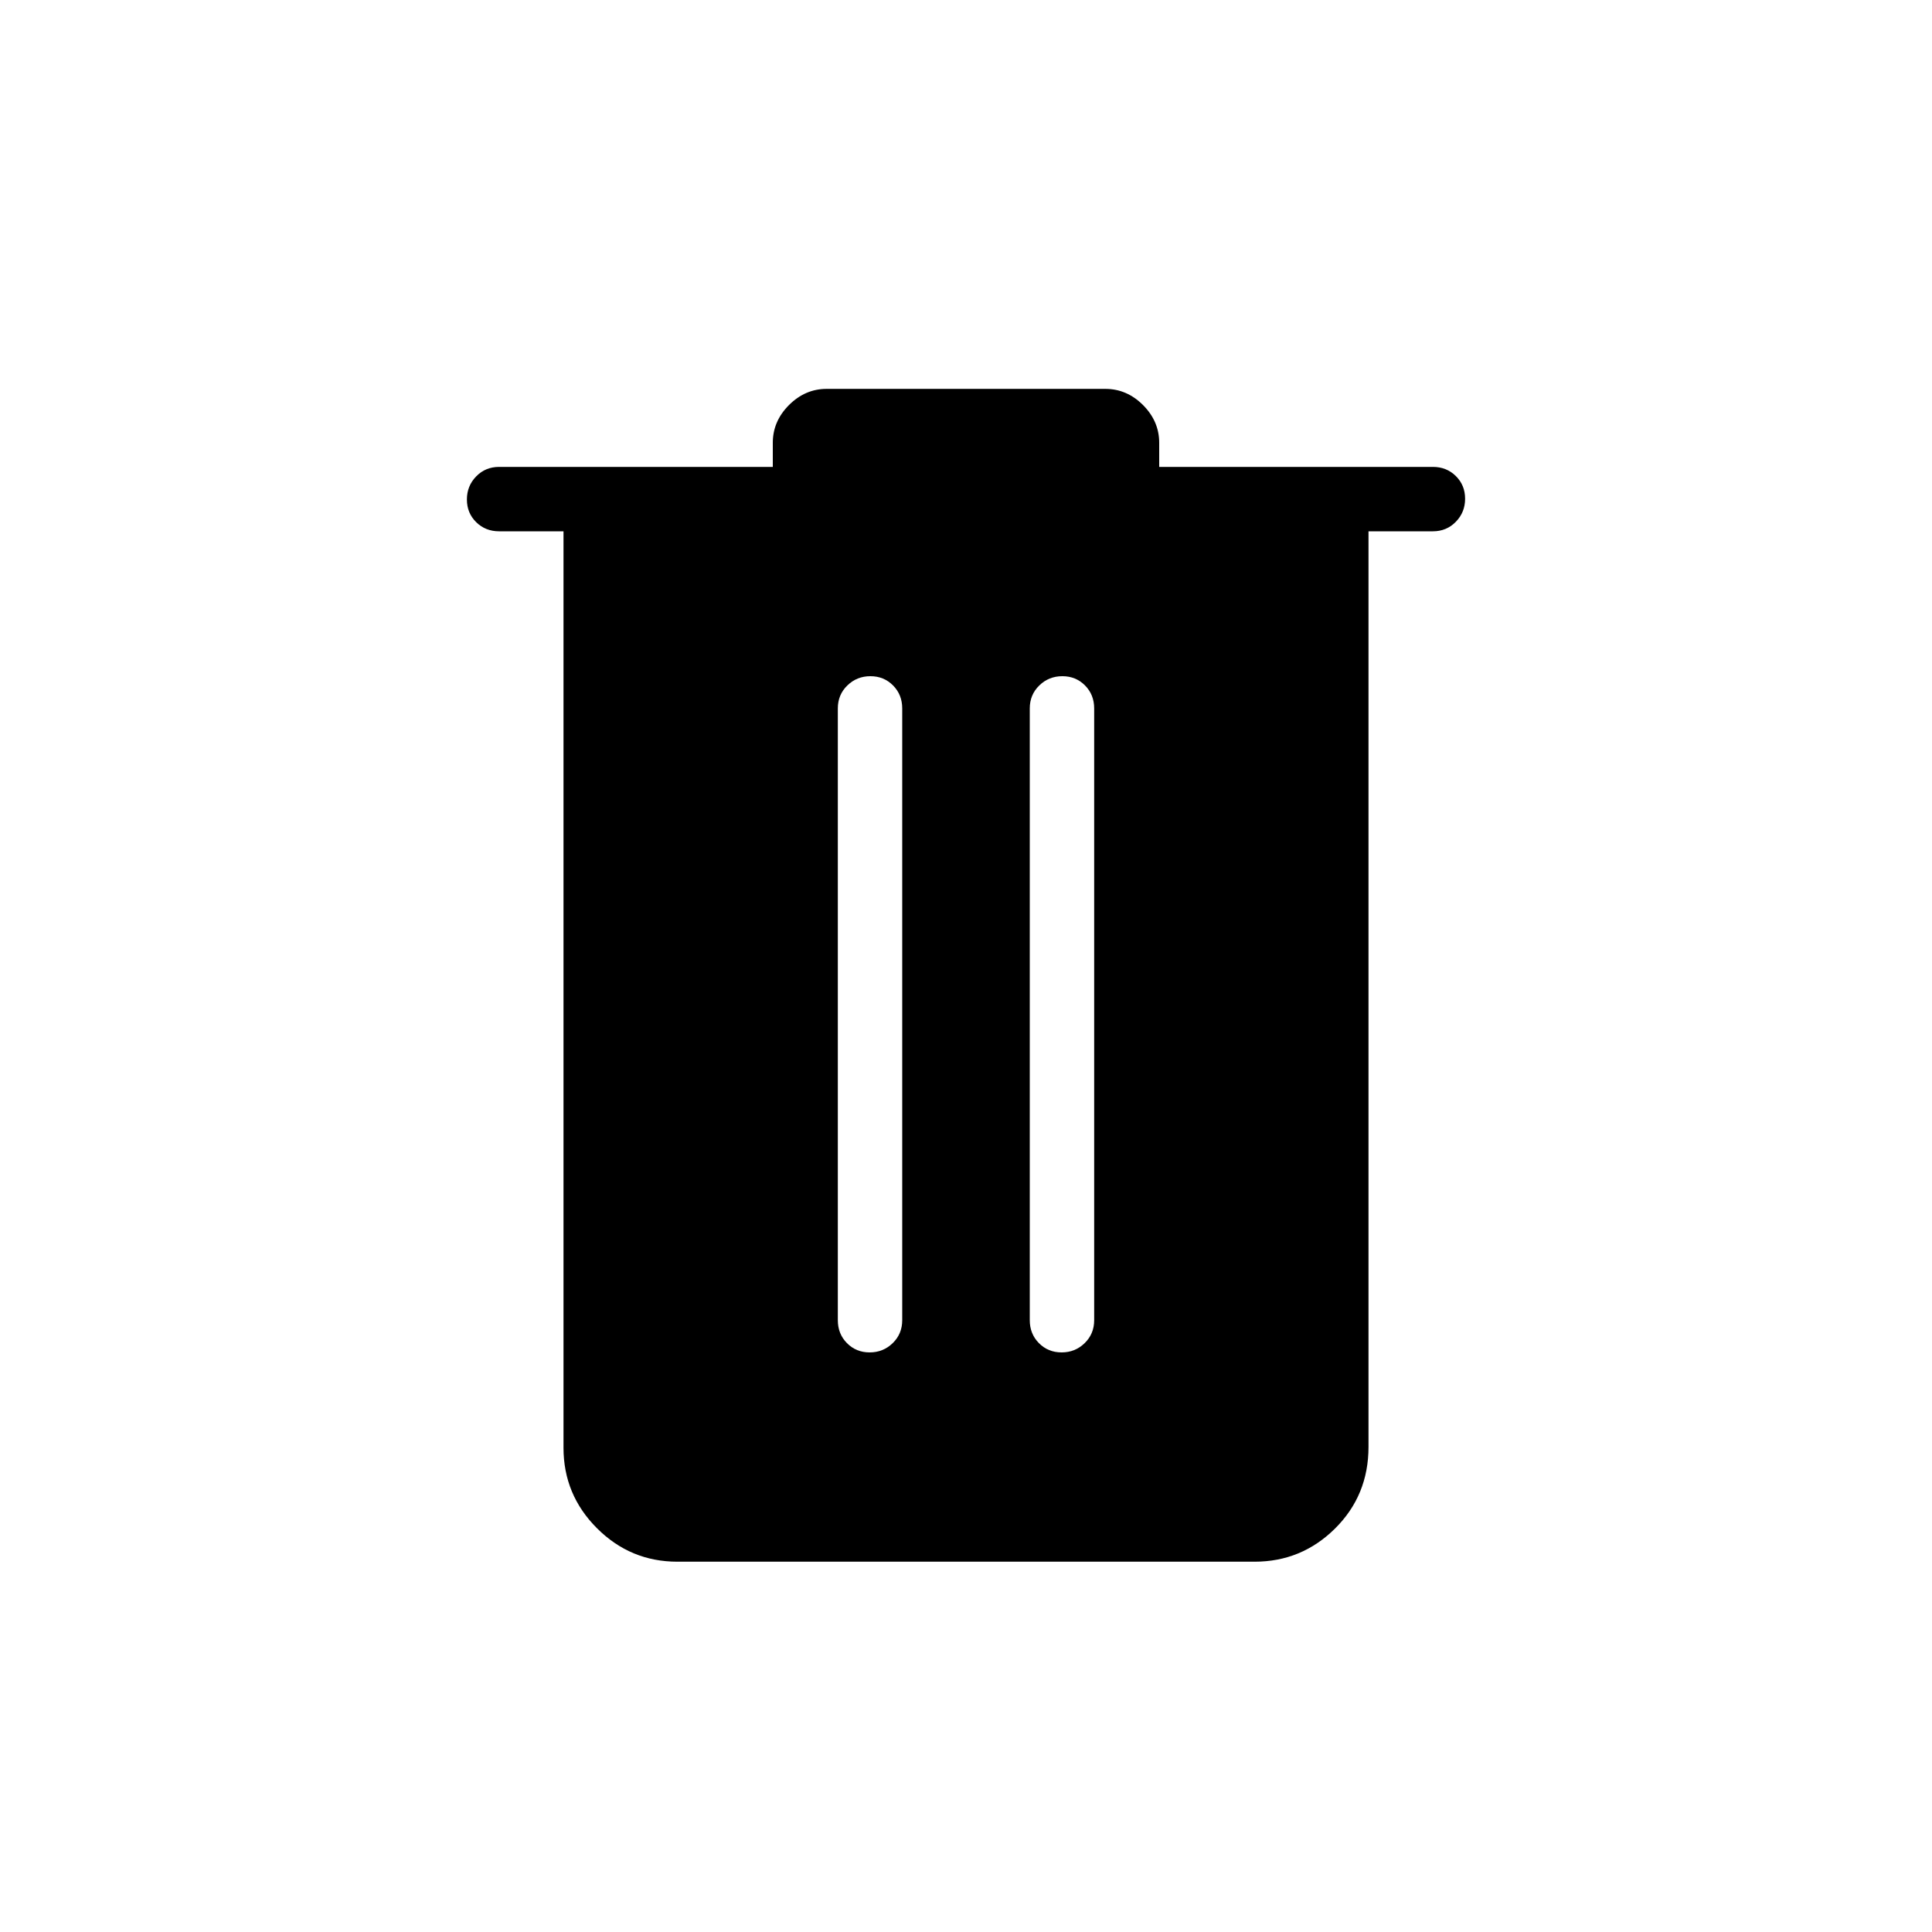 <svg xmlns="http://www.w3.org/2000/svg" height="20" viewBox="0 -960 960 960" width="20"><path d="M336.62-184q-23.36 0-39.99-16.63Q280-217.26 280-240.62V-696h-32q-6.8 0-11.4-4.55-4.6-4.54-4.6-11.27 0-6.72 4.6-11.45Q241.2-728 248-728h136v-12q0-10.68 8.04-18.73 8.04-8.04 18.73-8.04h138.46q10.69 0 18.73 8.04Q576-750.68 576-740v12h136q6.8 0 11.4 4.55 4.6 4.54 4.6 11.27 0 6.72-4.6 11.45Q718.8-696 712-696h-32v454.95q0 24.09-16.63 40.57T623.38-184H336.62Zm95.5-104q6.73 0 11.46-4.6t4.73-11.4v-304q0-6.8-4.55-11.4-4.55-4.6-11.27-4.6t-11.45 4.6q-4.73 4.6-4.73 11.4v304q0 6.8 4.54 11.4 4.55 4.6 11.27 4.6Zm95.39 0q6.72 0 11.45-4.6 4.73-4.6 4.73-11.4v-304q0-6.8-4.54-11.4-4.55-4.6-11.27-4.6-6.73 0-11.46 4.6t-4.73 11.4v304q0 6.8 4.55 11.4 4.55 4.6 11.27 4.6Z"/></svg>